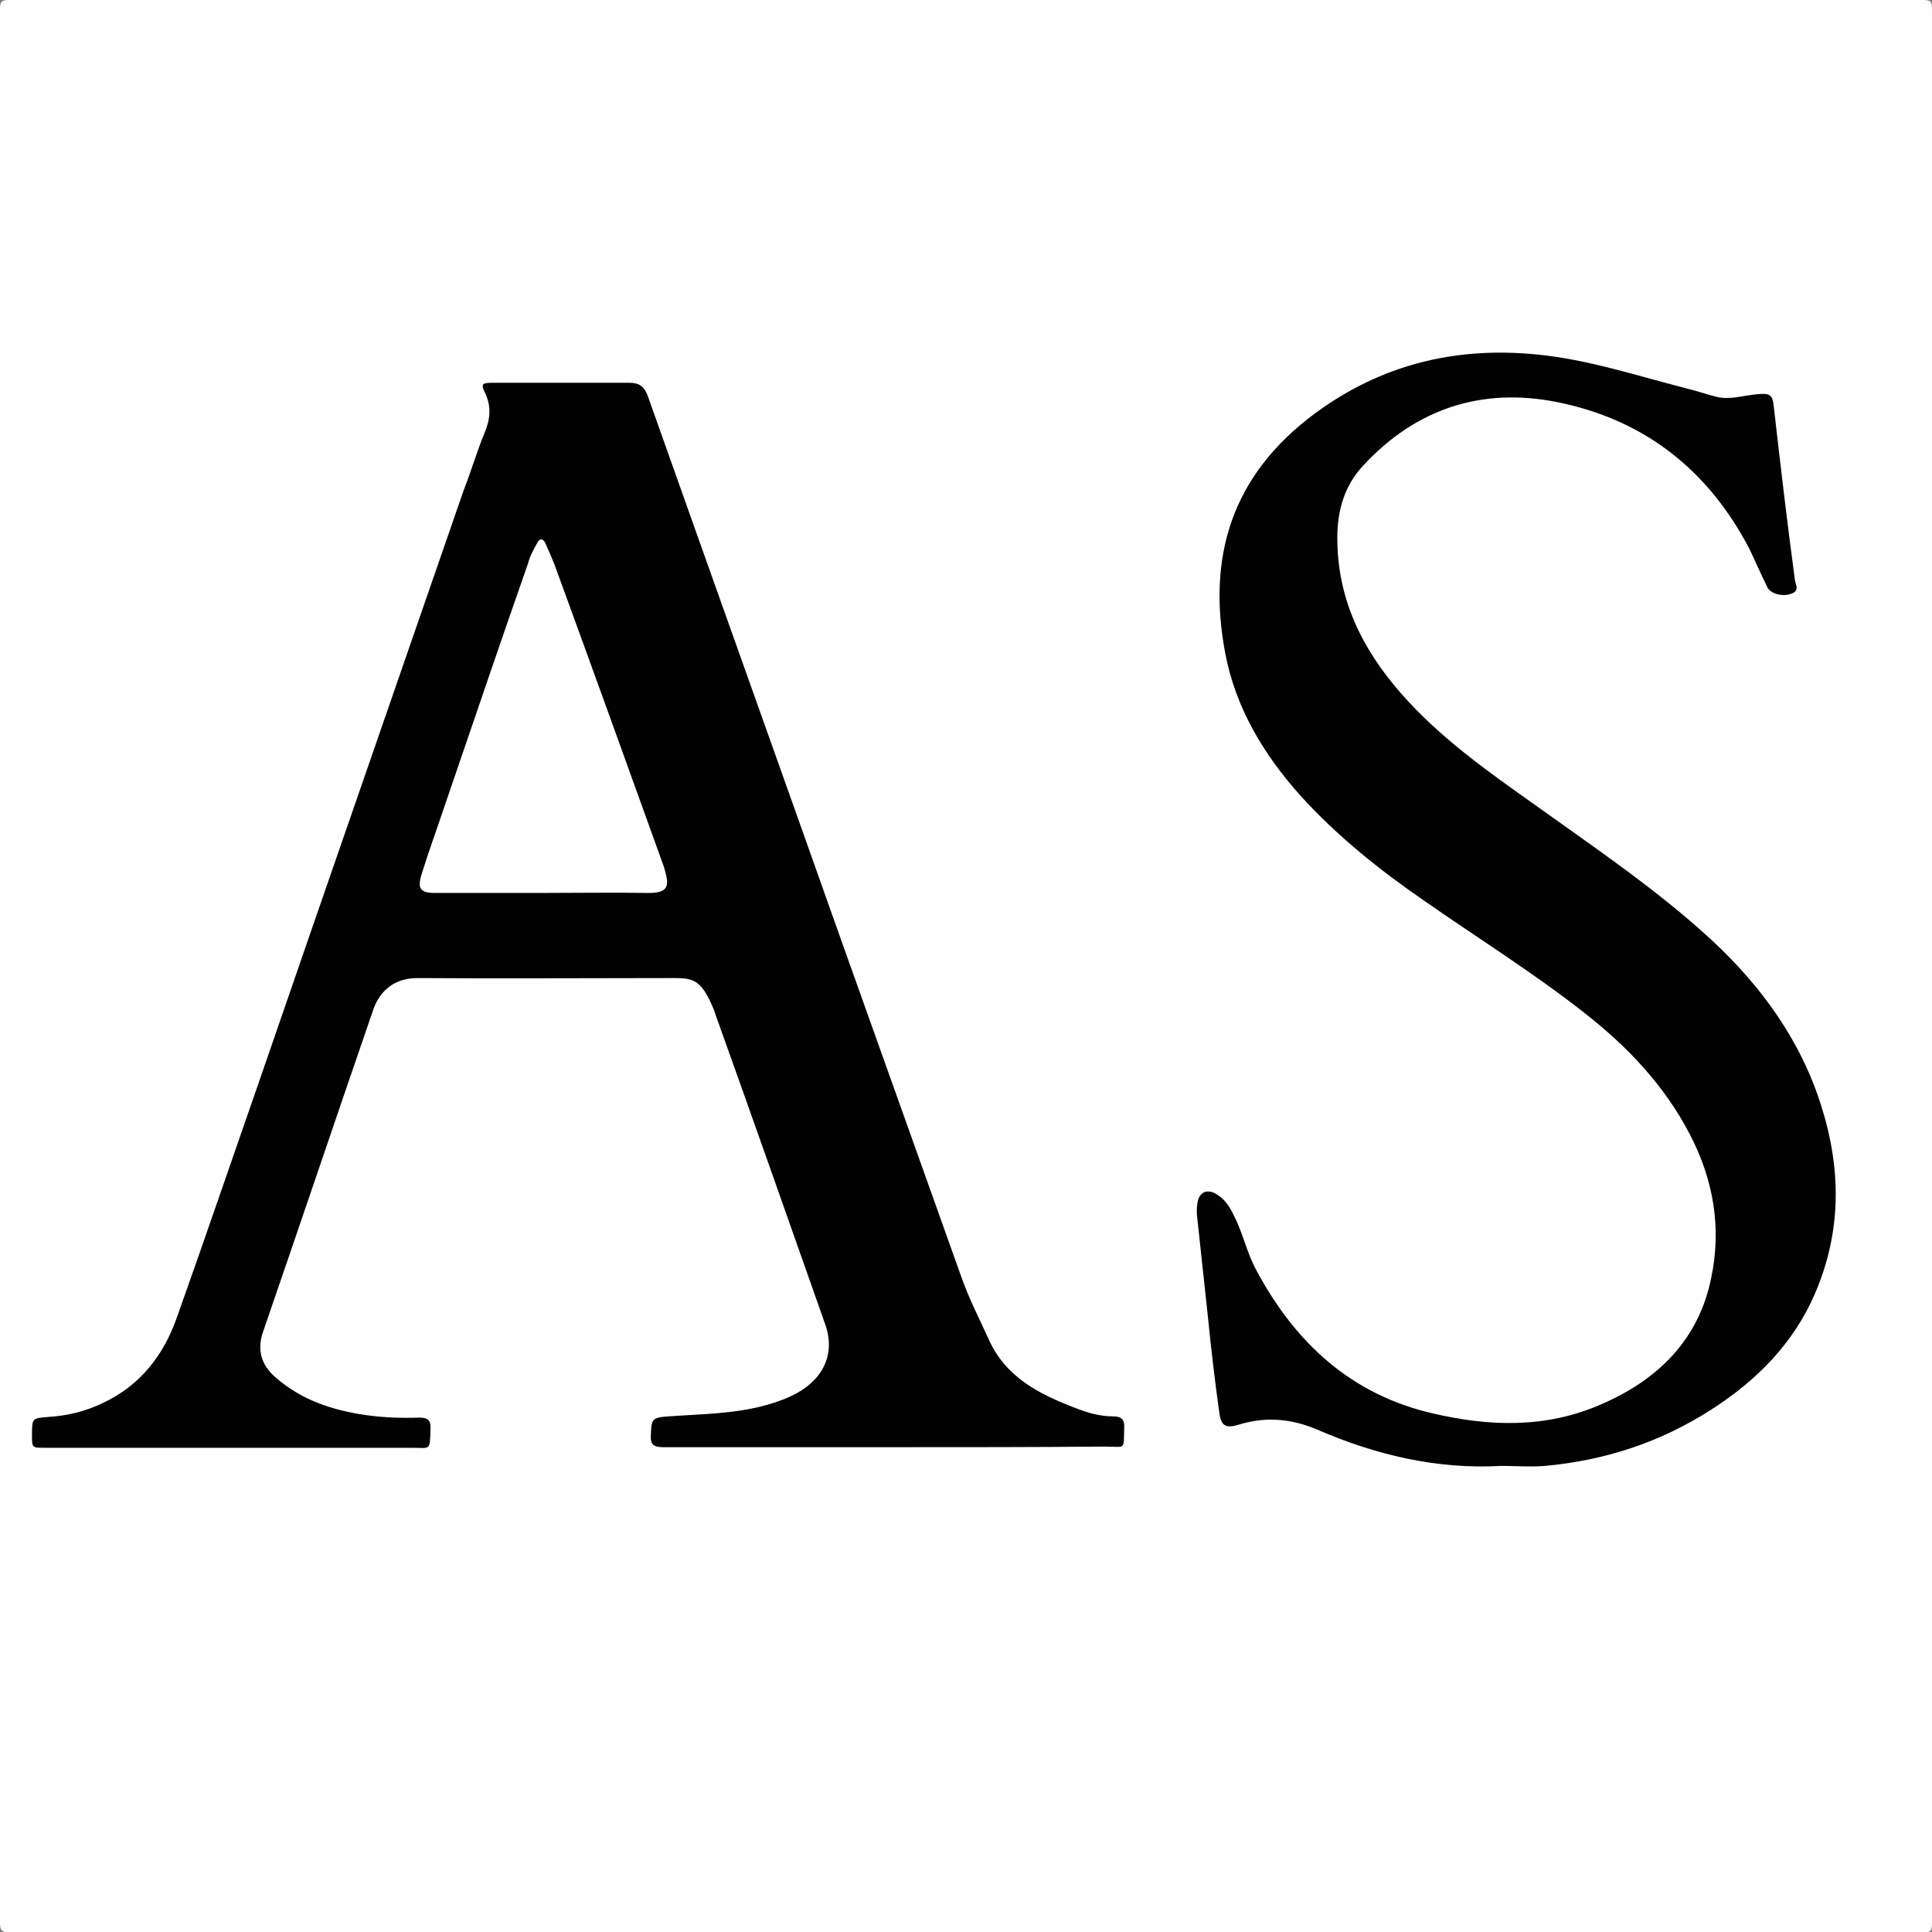<svg xmlns="http://www.w3.org/2000/svg" version="1.1" xmlns:xlink="http://www.w3.org/1999/xlink" xmlns:svgjs="http://svgjs.dev/svgjs" width="32" height="32"><rect width="100%" height="100%" fill="#808080" stroke="none"/><svg version="1.1" id="SvgjsSvg1001" xmlns="http://www.w3.org/2000/svg" xmlns:xlink="http://www.w3.org/1999/xlink" x="0px" y="0px" viewBox="0 0 32 32" style="enable-background:new 0 0 32 32;" xml:space="preserve">
<style type="text/css">
	.st0{fill:#FEFEFE;}
	.st1{fill:#020203;}
	.st2{fill:#FFFFFF;}
</style>
<g>
	<path class="st0" d="M0,16C0,10.72,0,5.43,0,0.15C0,0.03,0.03,0,0.15,0c10.57,0,21.14,0,31.71,0C31.97,0,32,0.03,32,0.15
		c0,10.57,0,21.14,0,31.71c0,0.12-0.03,0.15-0.15,0.15c-10.57,0-21.14,0-31.71,0C0.03,32,0,31.97,0,31.85C0,26.57,0,21.28,0,16z"></path>
	<path class="st1" d="M14.7,23.97c-1.24,0-2.47,0-3.71,0c-0.16,0-0.22-0.04-0.21-0.2c0.01-0.27,0.02-0.29,0.29-0.31
		c0.55-0.04,1.1-0.04,1.63-0.19c0.24-0.07,0.46-0.15,0.66-0.3c0.34-0.26,0.45-0.63,0.31-1.03c-0.6-1.7-1.2-3.41-1.81-5.11
		c-0.01-0.03-0.02-0.06-0.03-0.09c-0.23-0.57-0.37-0.54-0.79-0.54c-1.38,0-2.75,0.01-4.13,0c-0.42,0-0.64,0.26-0.73,0.53
		c-0.61,1.77-1.21,3.55-1.82,5.32c-0.11,0.31-0.03,0.56,0.2,0.76c0.43,0.38,0.95,0.55,1.51,0.63c0.29,0.04,0.58,0.05,0.88,0.04
		c0.14,0,0.19,0.05,0.18,0.19c-0.01,0.37,0,0.31-0.31,0.31c-2.03,0-4.05,0-6.08,0c-0.21,0-0.21,0-0.21-0.21c0-0.01,0-0.01,0-0.02
		c0-0.26,0.01-0.26,0.26-0.28c0.32-0.02,0.62-0.09,0.91-0.23c0.62-0.29,1.01-0.79,1.23-1.42c0.47-1.32,0.92-2.64,1.38-3.96
		c1.12-3.25,2.25-6.5,3.37-9.74C7.81,7.79,7.9,7.47,8.03,7.16c0.09-0.22,0.11-0.42,0.01-0.64C7.96,6.36,7.98,6.34,8.16,6.34
		c0.75,0,1.5,0,2.26,0c0.17,0,0.25,0.06,0.31,0.22c1.07,3.02,2.15,6.04,3.22,9.06c0.66,1.85,1.32,3.7,1.98,5.55
		c0.12,0.34,0.29,0.67,0.44,1c0.28,0.64,0.84,0.92,1.44,1.15c0.2,0.08,0.41,0.14,0.63,0.14c0.13,0,0.19,0.05,0.18,0.19
		c-0.01,0.38,0.03,0.31-0.32,0.31C17.11,23.97,15.9,23.97,14.7,23.97z"></path>
	<path class="st1" d="M24.87,24.28c-1.07,0.06-2.08-0.18-3.05-0.6c-0.42-0.18-0.84-0.22-1.28-0.09c-0.25,0.08-0.32,0.03-0.35-0.23
		c-0.07-0.51-0.13-1.01-0.18-1.52c-0.06-0.56-0.12-1.11-0.18-1.67c-0.01-0.07-0.01-0.15,0-0.22c0.02-0.21,0.17-0.28,0.35-0.15
		c0.12,0.08,0.2,0.21,0.26,0.34c0.15,0.29,0.21,0.61,0.37,0.9c0.64,1.2,1.57,2.06,2.92,2.37c0.94,0.22,1.88,0.25,2.79-0.15
		c0.93-0.4,1.61-1.06,1.82-2.08c0.18-0.84,0.04-1.64-0.35-2.39c-0.42-0.81-1.03-1.45-1.73-2c-0.85-0.67-1.78-1.25-2.67-1.87
		c-0.74-0.51-1.44-1.07-2.04-1.73c-0.62-0.69-1.09-1.47-1.26-2.39c-0.29-1.56,0.09-2.92,1.5-3.96c1.09-0.8,2.31-1.1,3.65-0.97
		c0.85,0.08,1.66,0.35,2.48,0.56c0.17,0.04,0.34,0.1,0.5,0.14c0.23,0.06,0.45-0.02,0.68-0.04c0.21-0.02,0.26,0,0.28,0.21
		c0.11,0.96,0.22,1.91,0.35,2.87c0.01,0.07,0.08,0.17-0.05,0.22c-0.14,0.06-0.36,0.01-0.41-0.11c-0.1-0.2-0.19-0.41-0.29-0.62
		c-0.68-1.31-1.74-2.15-3.19-2.44c-1.25-0.25-2.34,0.11-3.21,1.05c-0.31,0.33-0.43,0.74-0.43,1.2c0,1.01,0.41,1.84,1.06,2.58
		c0.65,0.74,1.45,1.3,2.24,1.86c0.99,0.71,2,1.39,2.9,2.22c0.83,0.77,1.48,1.67,1.82,2.76c0.33,1.05,0.33,2.08-0.11,3.1
		c-0.36,0.83-0.97,1.44-1.72,1.92c-0.84,0.54-1.76,0.84-2.75,0.93C25.34,24.3,25.11,24.28,24.87,24.28z"></path>
	<path class="st2" d="M8.99,14.79c-0.6,0-1.19,0-1.79,0c-0.23,0-0.29-0.07-0.22-0.3c0.11-0.36,0.24-0.71,0.36-1.07
		c0.47-1.37,0.93-2.73,1.41-4.1C8.78,9.2,8.84,9.1,8.9,8.99c0.04-0.08,0.09-0.07,0.13,0C9.08,9.1,9.13,9.22,9.18,9.34
		c0.61,1.67,1.21,3.33,1.81,5c0,0.01,0.01,0.02,0.01,0.03c0.09,0.3,0.09,0.43-0.3,0.42C10.13,14.78,9.56,14.79,8.99,14.79z"></path>
</g>
</svg><style>@media (prefers-color-scheme: light) { :root { filter: none; } }
@media (prefers-color-scheme: dark) { :root { filter: none; } }
</style></svg>